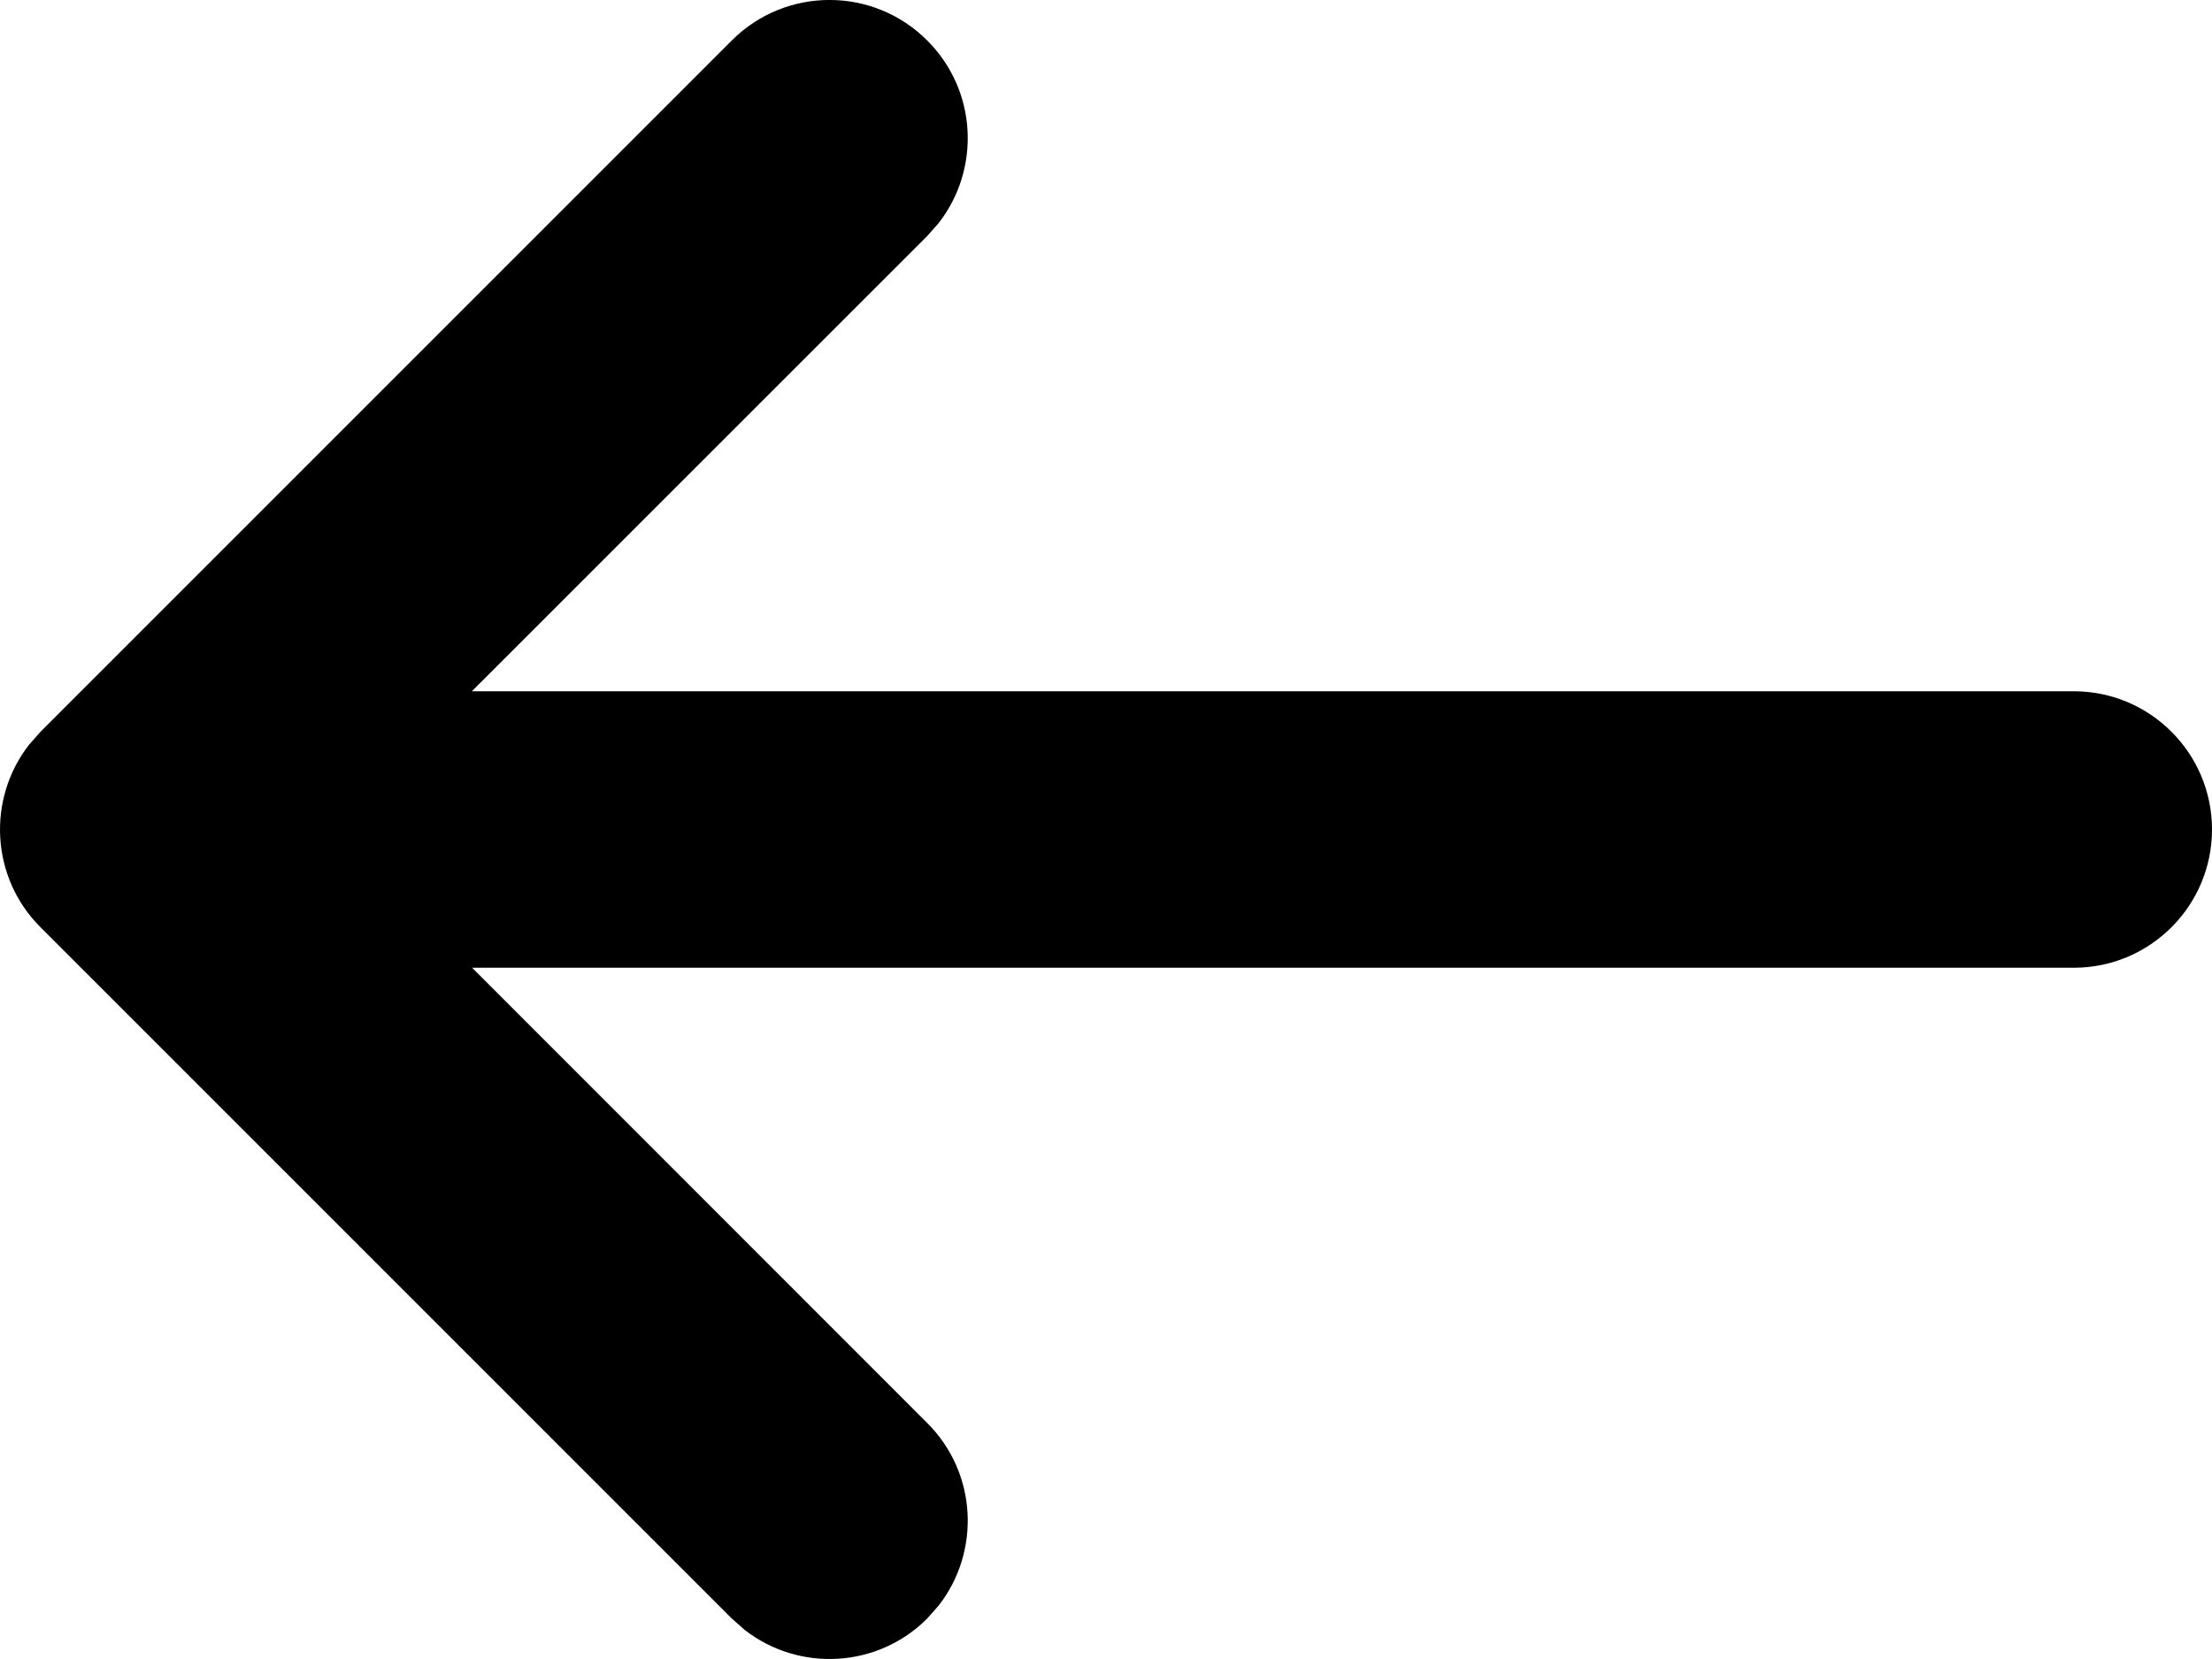 <?xml version="1.0" encoding="UTF-8"?>
<svg
	width="16px"
	height="12px"
	viewBox="0 0 16 12"
	version="1.1"
	xmlns="http://www.w3.org/2000/svg"
	xmlns:xlink="http://www.w3.org/1999/xlink"
>
	<g stroke="none" stroke-width="1" fill="none" fill-rule="evenodd">
		<g transform="translate(-474, -536)" fill="currentColor">
			<g transform="translate(30, 160)">
				<g transform="translate(432, 364)">
					<g transform="translate(12, 10)">
						<path
							d="M5.293,2.293 C5.683,1.902 6.317,1.902 6.707,2.293 C7.068,2.653 7.095,3.221 6.79,3.613 L6.707,3.707 L3.413,7 L15,7 C15.552,7 16,7.448 16,8 C16,8.552 15.552,9 15,9 L3.415,9 L6.707,12.293 C7.068,12.653 7.095,13.221 6.79,13.613 L6.707,13.707 C6.347,14.068 5.779,14.095 5.387,13.79 L5.293,13.707 L0.293,8.707 C-0.068,8.347 -0.095,7.779 0.21,7.387 L0.293,7.293 L5.293,2.293 Z"
						></path>
					</g>
				</g>
			</g>
		</g>
	</g>
</svg>
